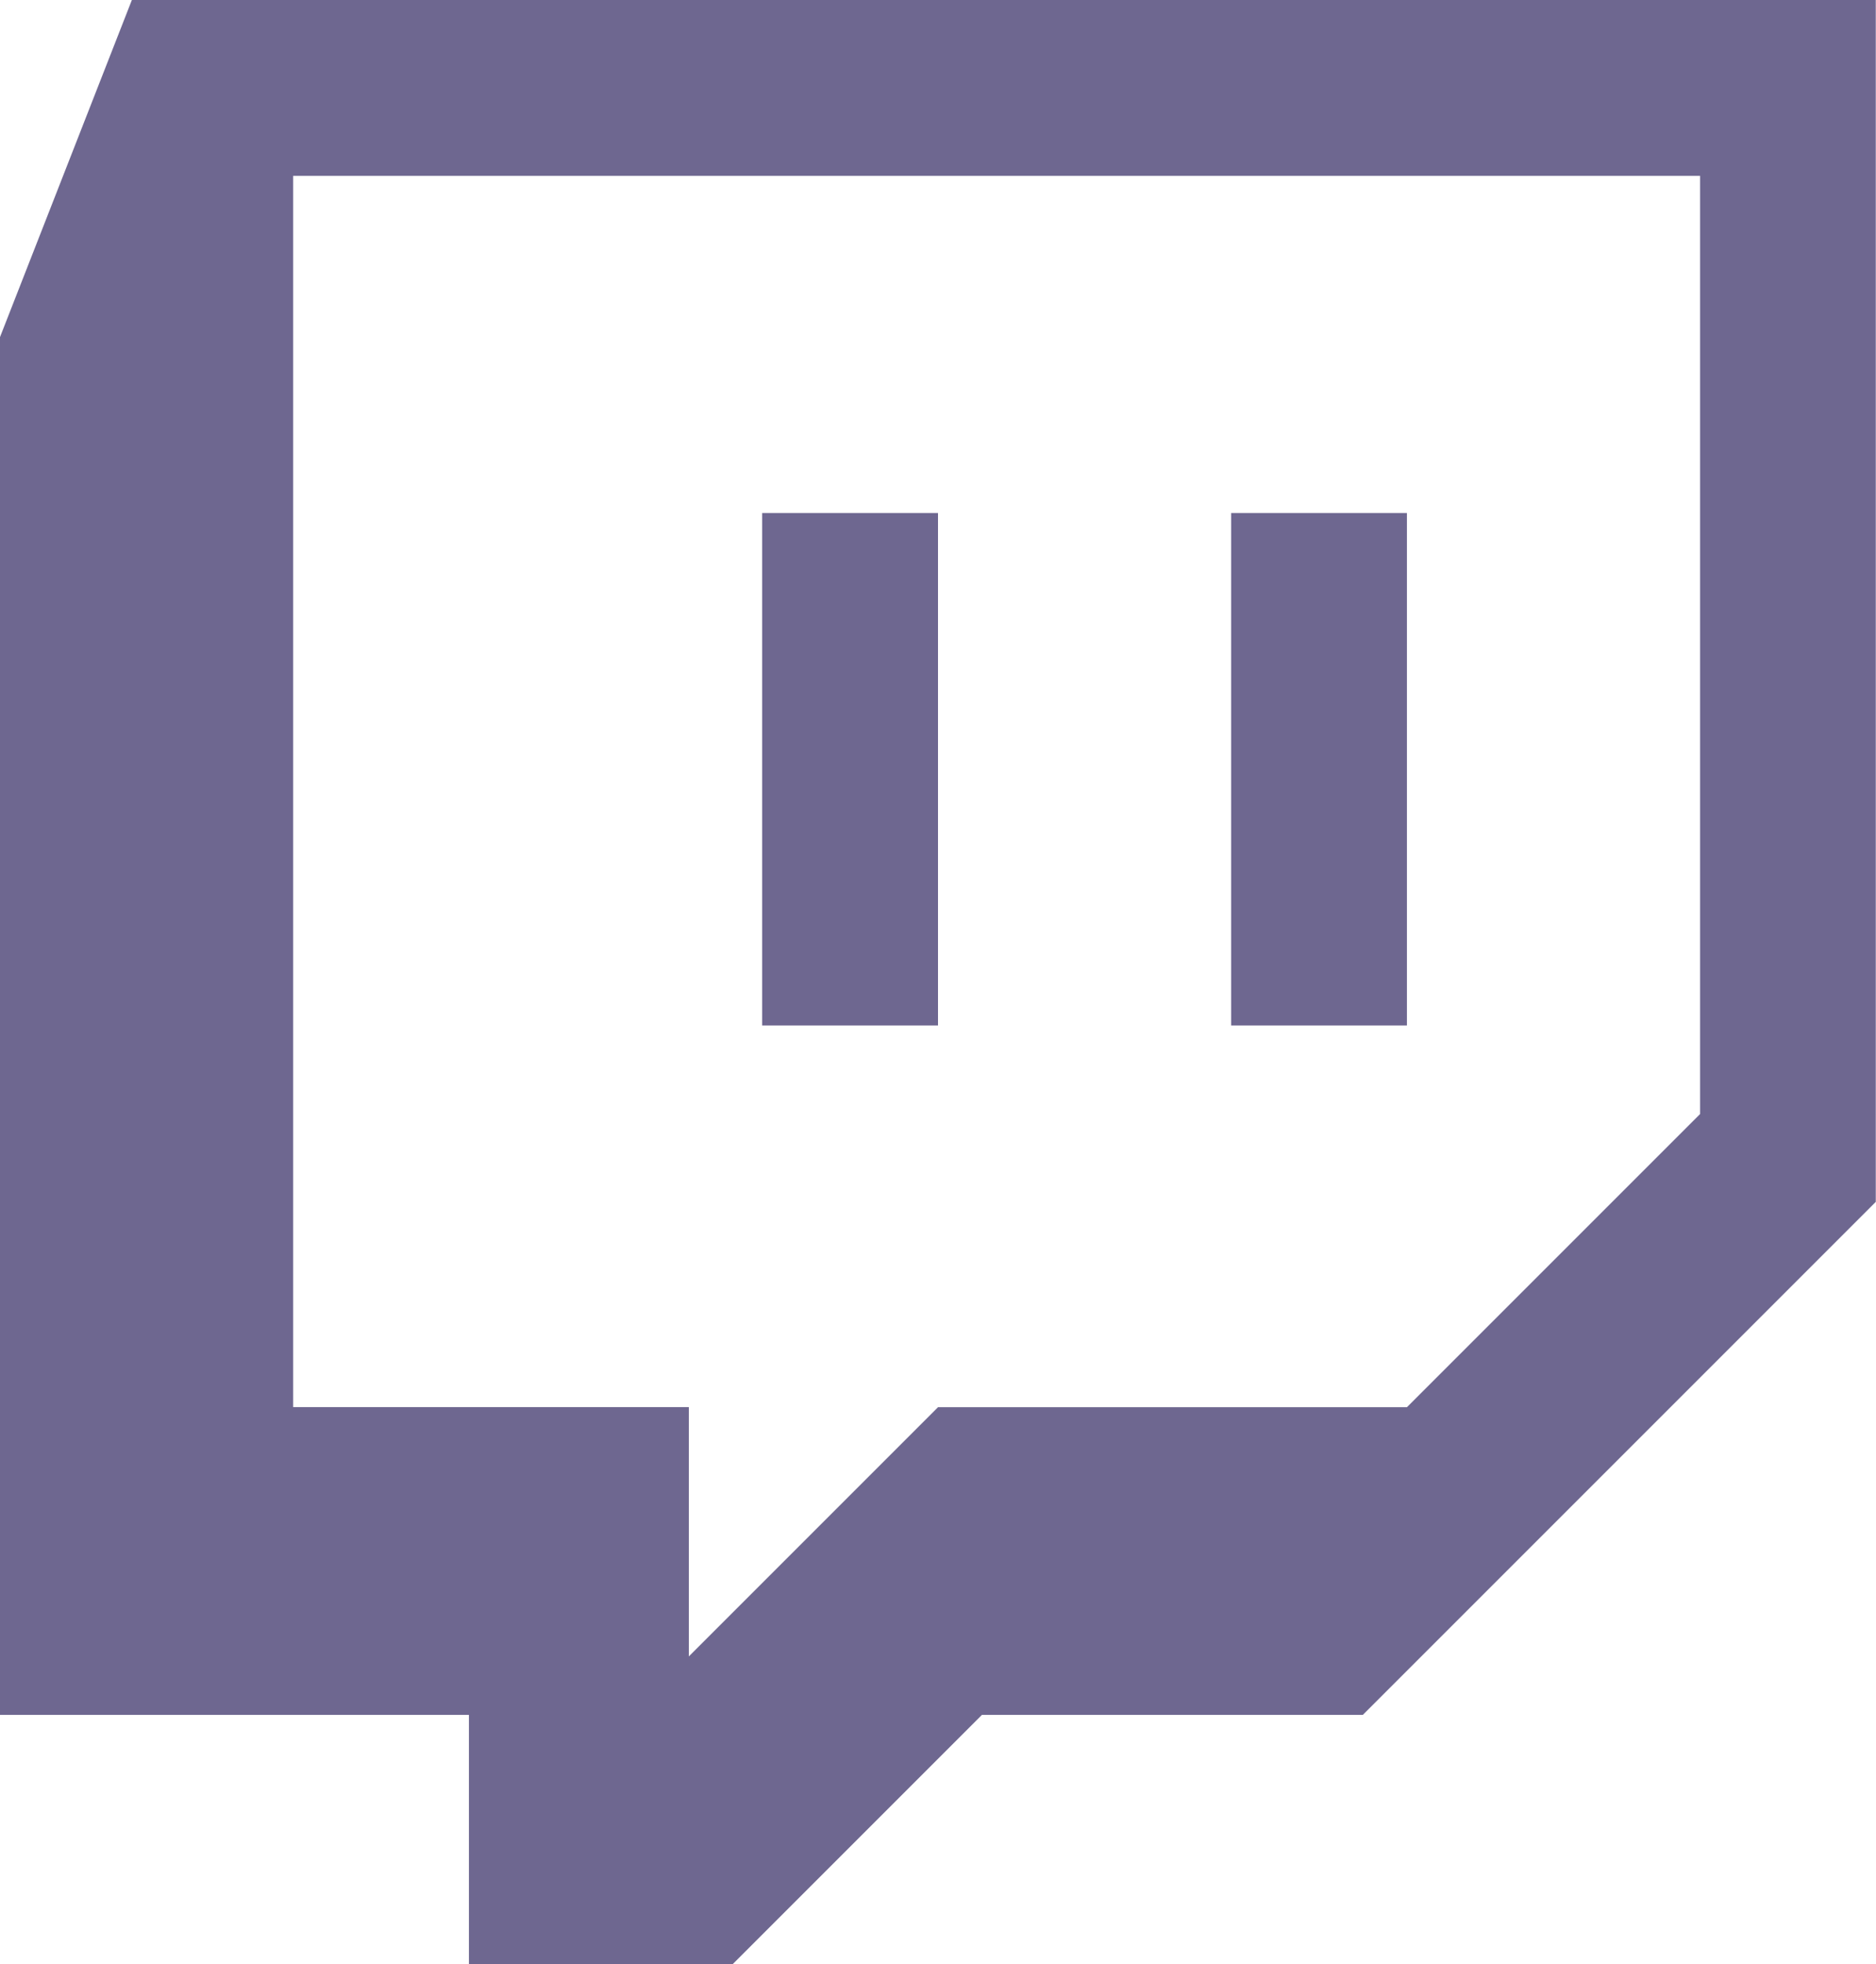 <svg xmlns="http://www.w3.org/2000/svg" width="26.104" height="27.327" viewBox="0 0 26.104 27.327">
  <path id="iconmonstr-twitch-1" d="M2.372,0,.537,4.69V23.86H7.062v3.467h3.671L14.2,23.86h5.3l7.138-7.138V0H2.372ZM24.193,15.5l-4.079,4.079H13.589l-3.467,3.467V19.577H4.616V2.447H24.193ZM20.114,7.138v7.13H17.668V7.138h2.447Zm-6.525,0v7.13H11.142V7.138h2.447Z" transform="translate(-0.537)" fill="#4a4174" fill-rule="evenodd" opacity="0.8"/>
</svg>
